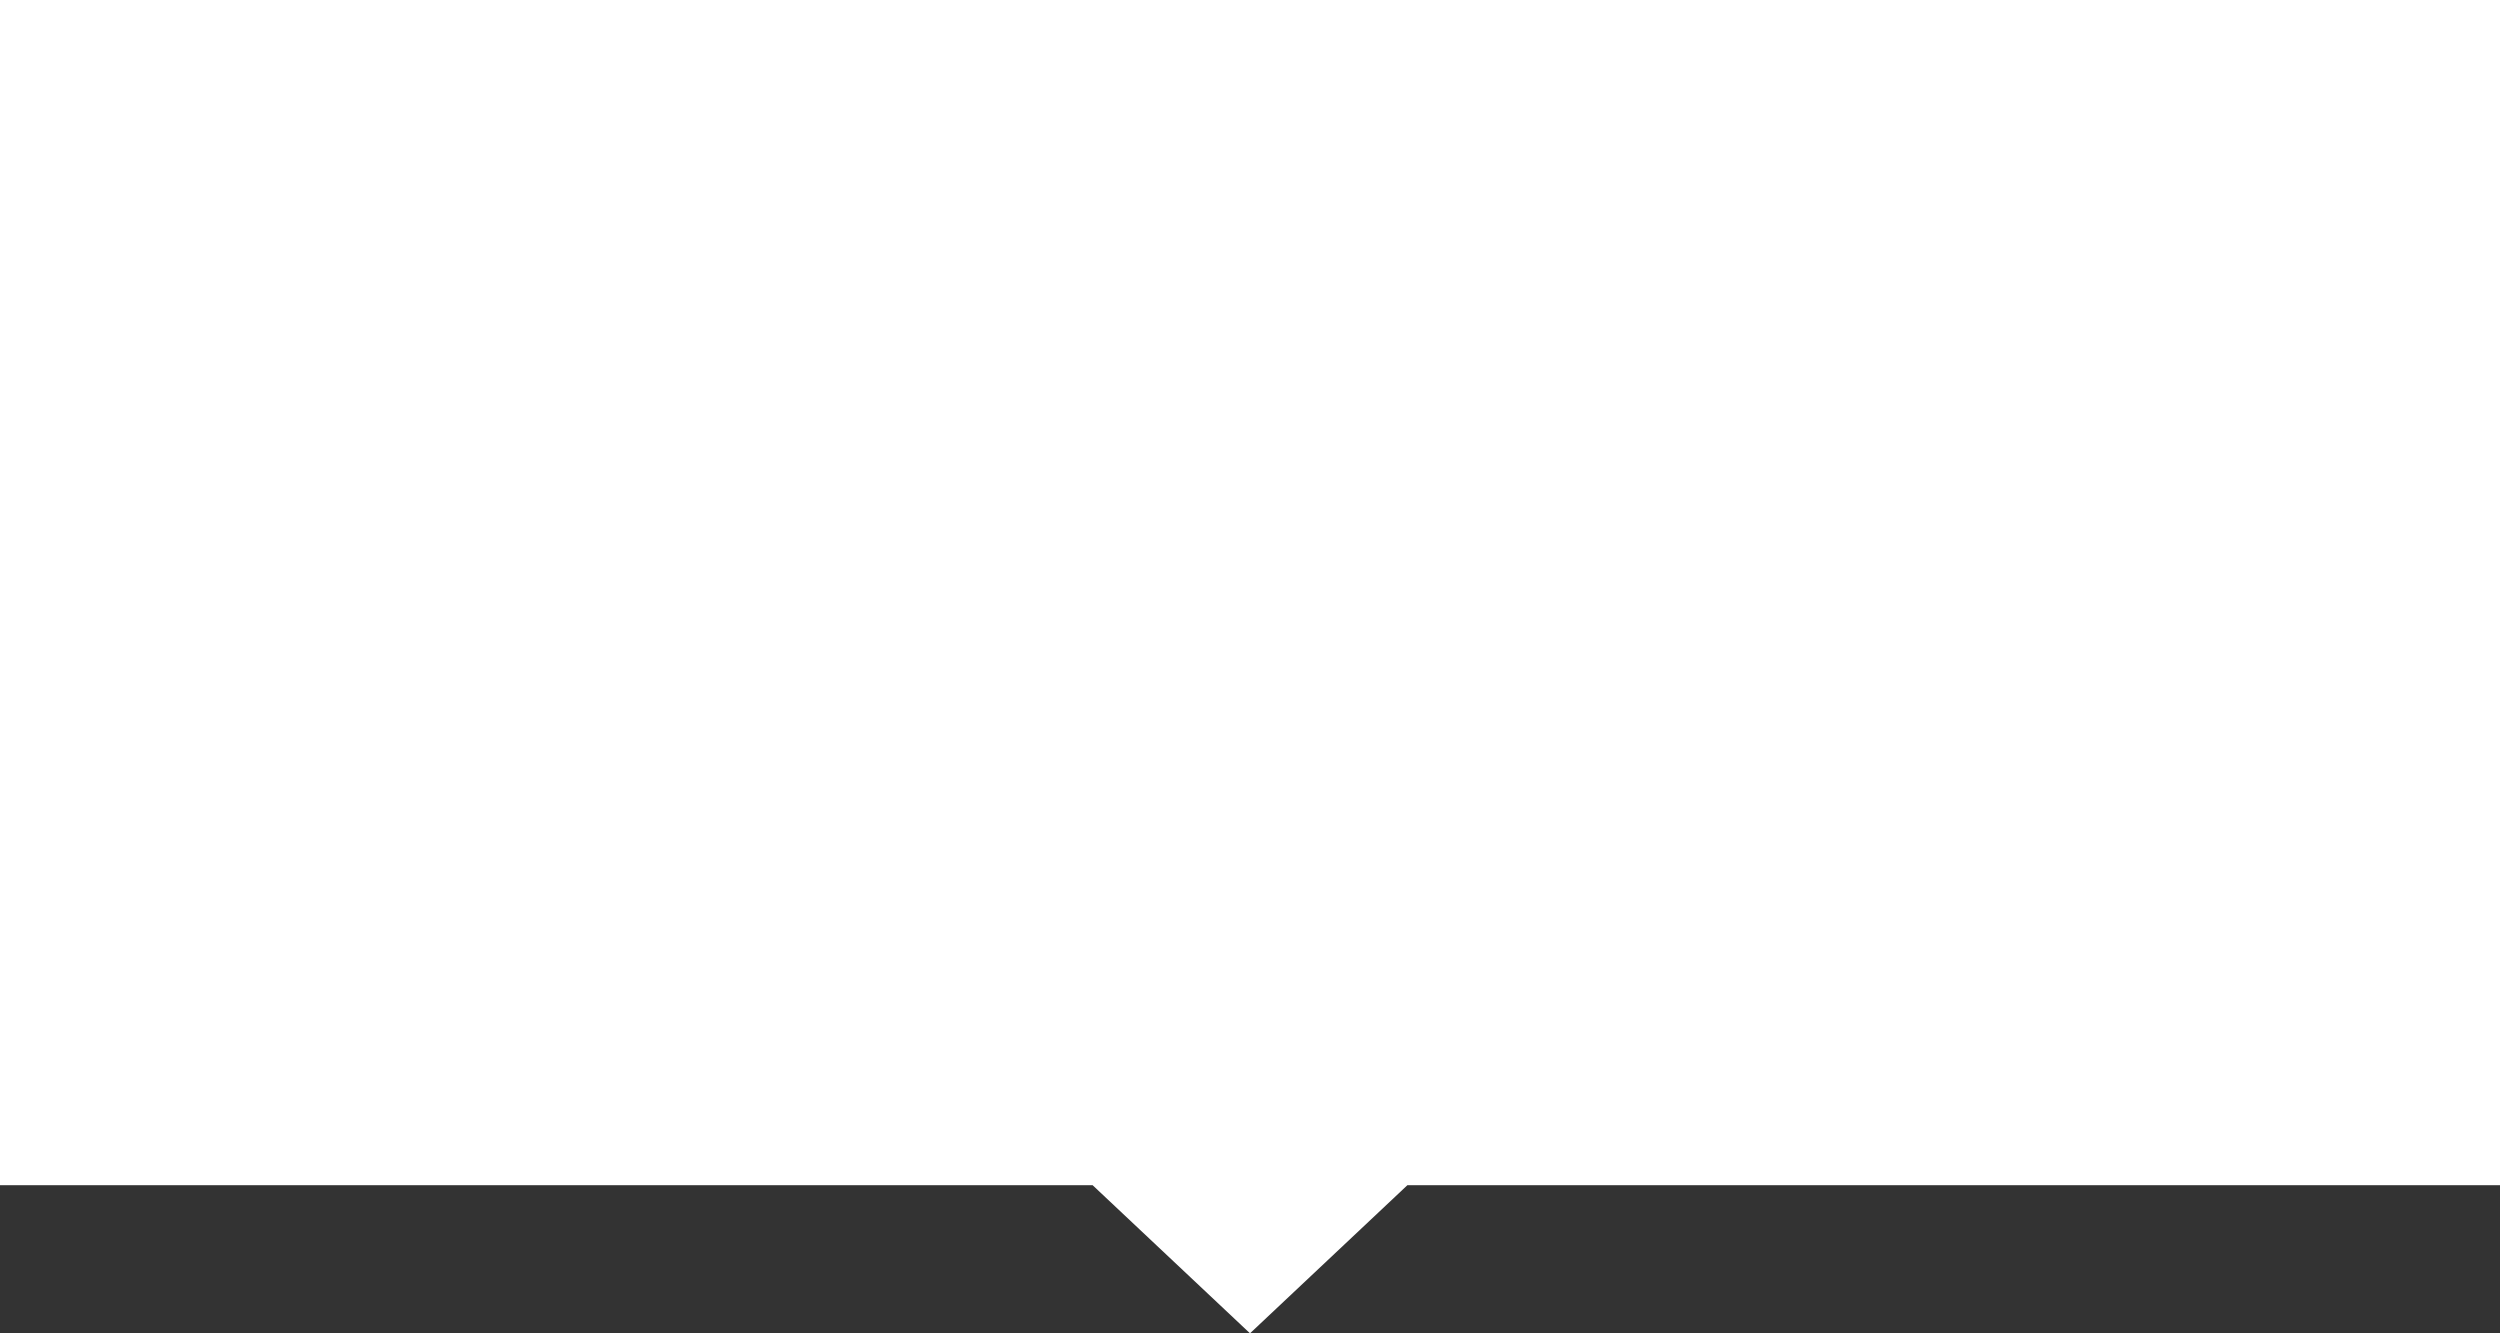 <svg width="270" height="144" viewBox="0 0 270 144" fill="none" xmlns="http://www.w3.org/2000/svg">
<rect x="0" y="0" width="270" height="144" fill="#333333" stroke="none"/>
<path fill-rule="evenodd" clip-rule="evenodd" d="M270 0H0V128H118L135 144L152 128H270V0Z" fill="white"/>
</svg>

